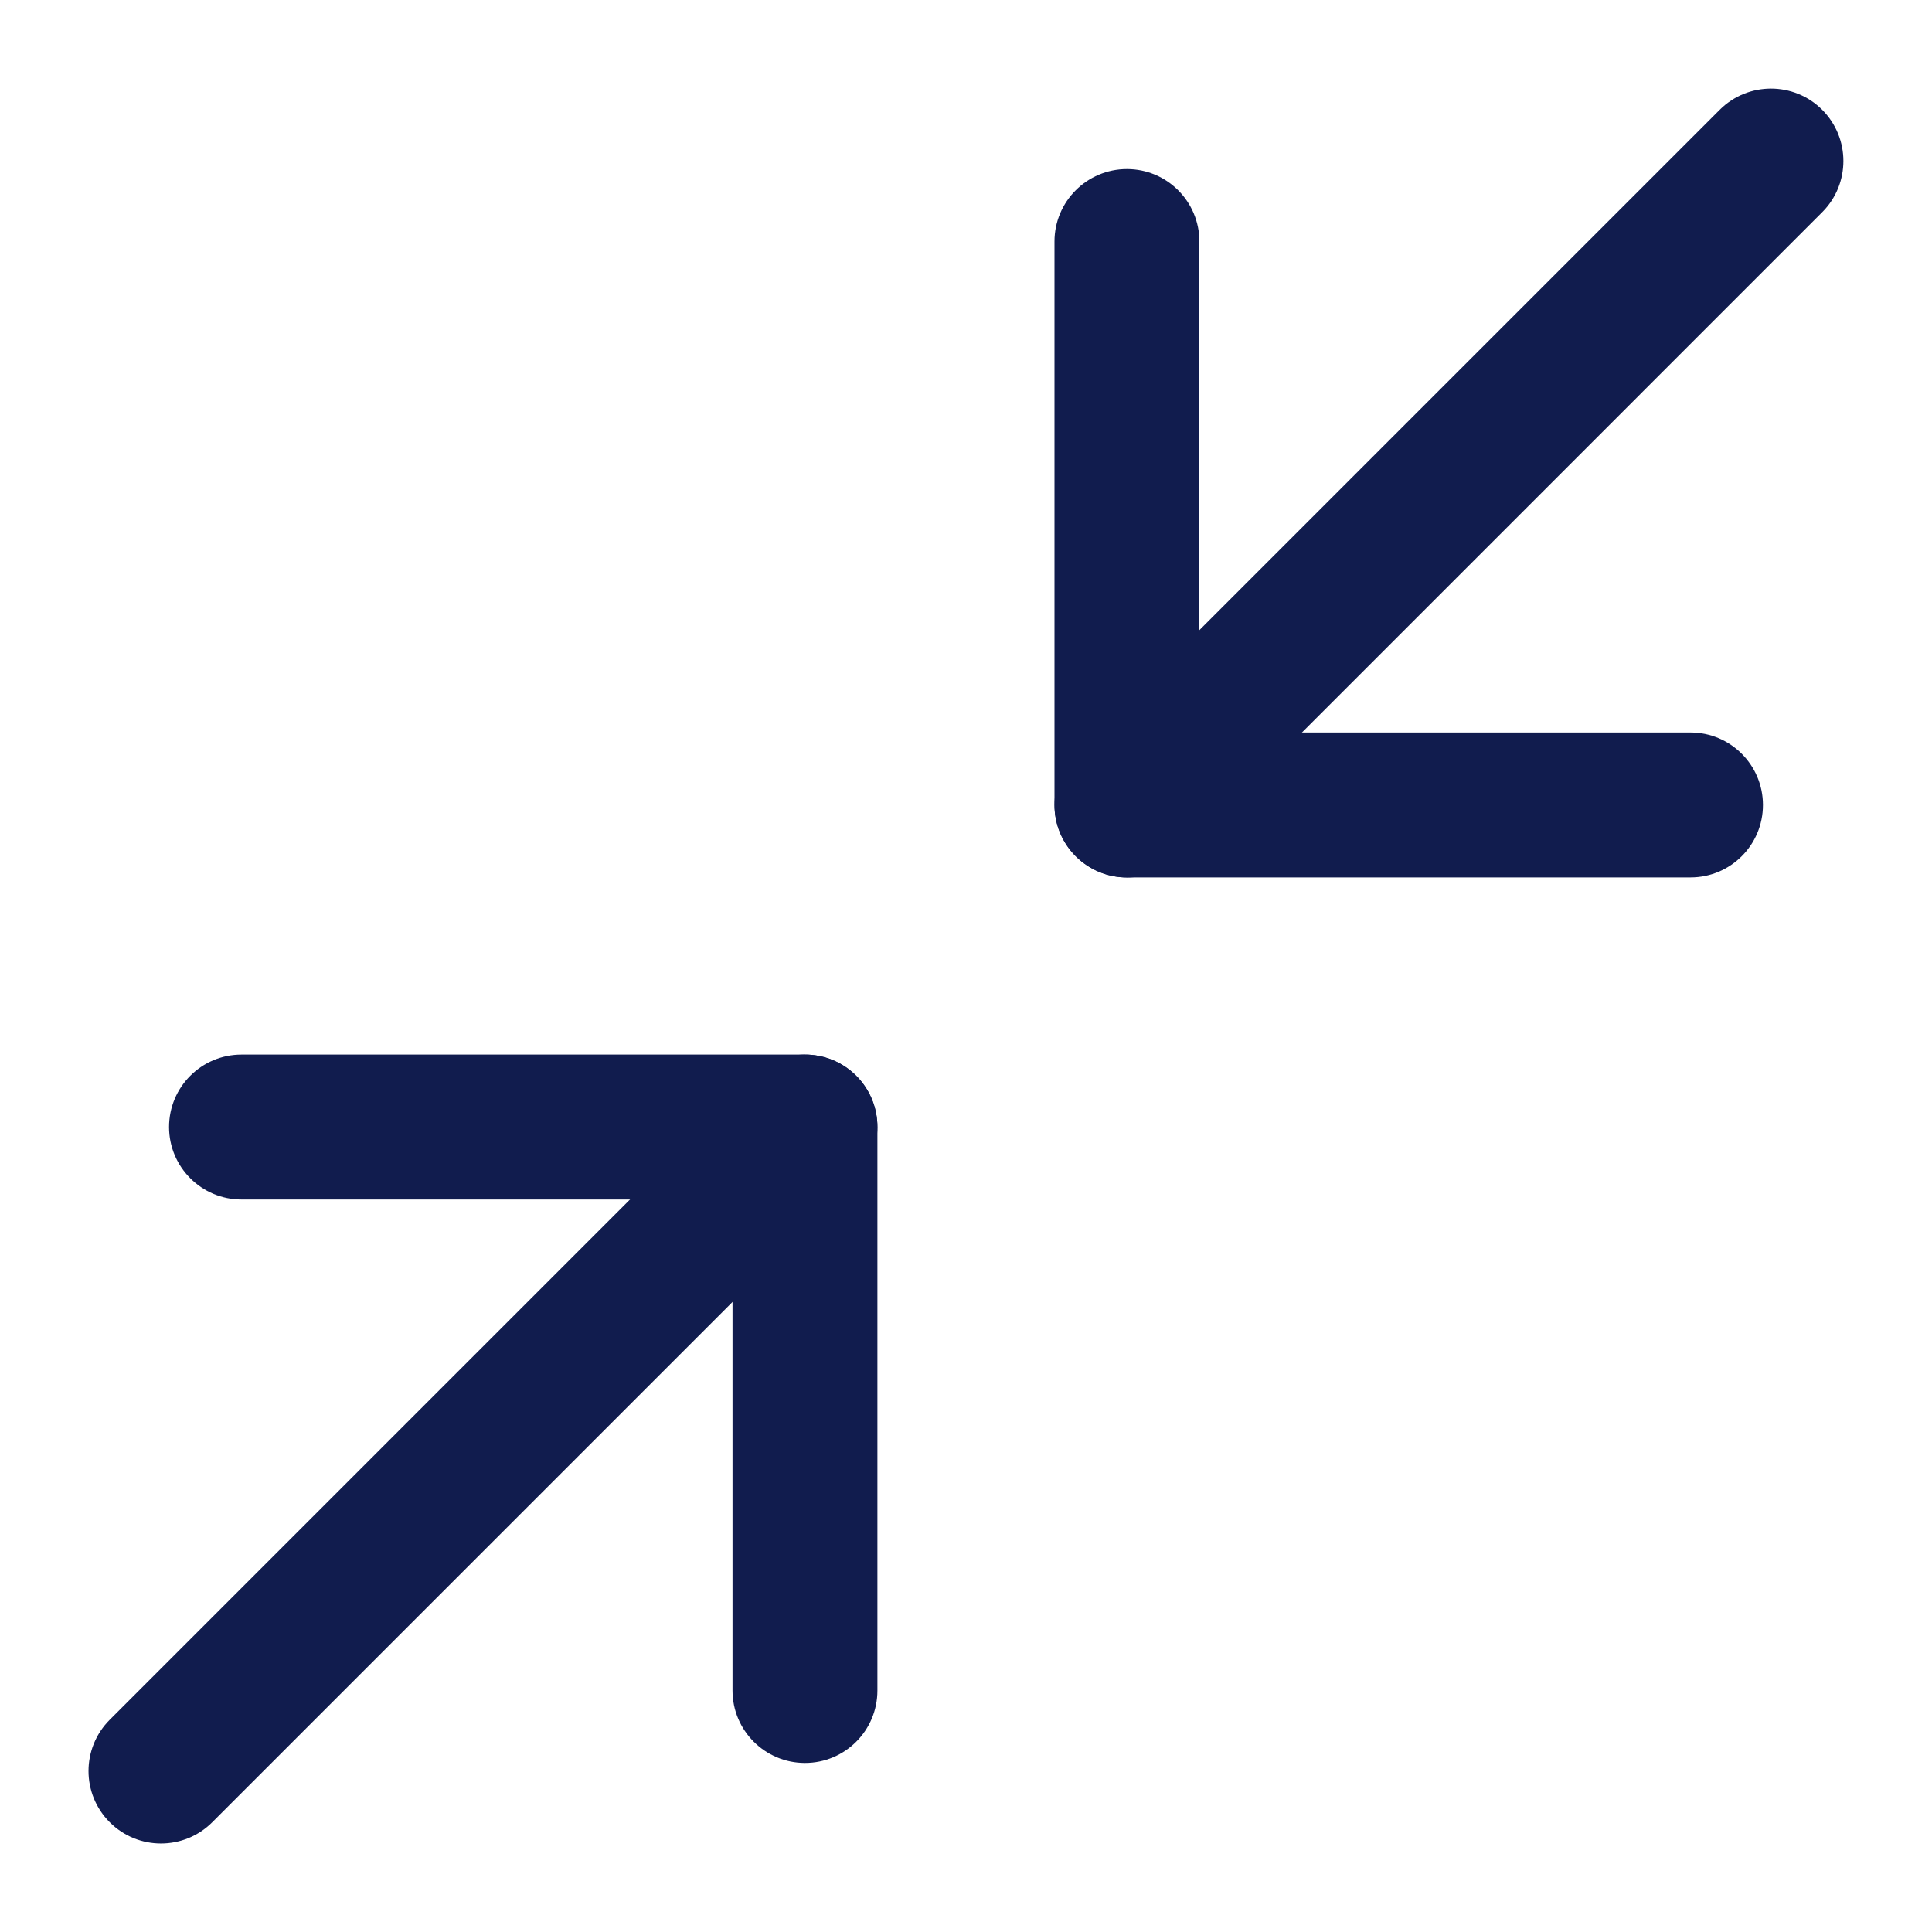 <svg width="20" height="20" viewBox="0 0 20 20" fill="none" xmlns="http://www.w3.org/2000/svg">
<path fill-rule="evenodd" clip-rule="evenodd" d="M18.863 1.136C19.156 1.429 19.156 1.904 18.863 2.197L12.197 8.864C11.904 9.157 11.429 9.157 11.136 8.864C10.843 8.571 10.843 8.096 11.136 7.803L17.803 1.136C18.096 0.844 18.571 0.844 18.863 1.136Z" fill="#111C4E"/>
<path fill-rule="evenodd" clip-rule="evenodd" d="M11.666 1.75C12.081 1.75 12.416 2.086 12.416 2.5V7.583H17.5C17.914 7.583 18.25 7.919 18.25 8.333C18.25 8.748 17.914 9.083 17.5 9.083H11.666C11.252 9.083 10.916 8.748 10.916 8.333V2.5C10.916 2.086 11.252 1.75 11.666 1.75Z" fill="#111C4E"/>
<path fill-rule="evenodd" clip-rule="evenodd" d="M8.864 11.136C9.156 11.429 9.156 11.904 8.864 12.197L2.197 18.864C1.904 19.157 1.429 19.157 1.136 18.864C0.843 18.571 0.843 18.096 1.136 17.803L7.803 11.136C8.096 10.844 8.571 10.844 8.864 11.136Z" fill="#111C4E"/>
<path fill-rule="evenodd" clip-rule="evenodd" d="M1.75 11.667C1.75 11.252 2.086 10.917 2.5 10.917H8.333C8.748 10.917 9.083 11.252 9.083 11.667V17.5C9.083 17.914 8.748 18.25 8.333 18.25C7.919 18.25 7.583 17.914 7.583 17.5V12.417H2.5C2.086 12.417 1.75 12.081 1.75 11.667Z" fill="#111C4E"/>
</svg>
